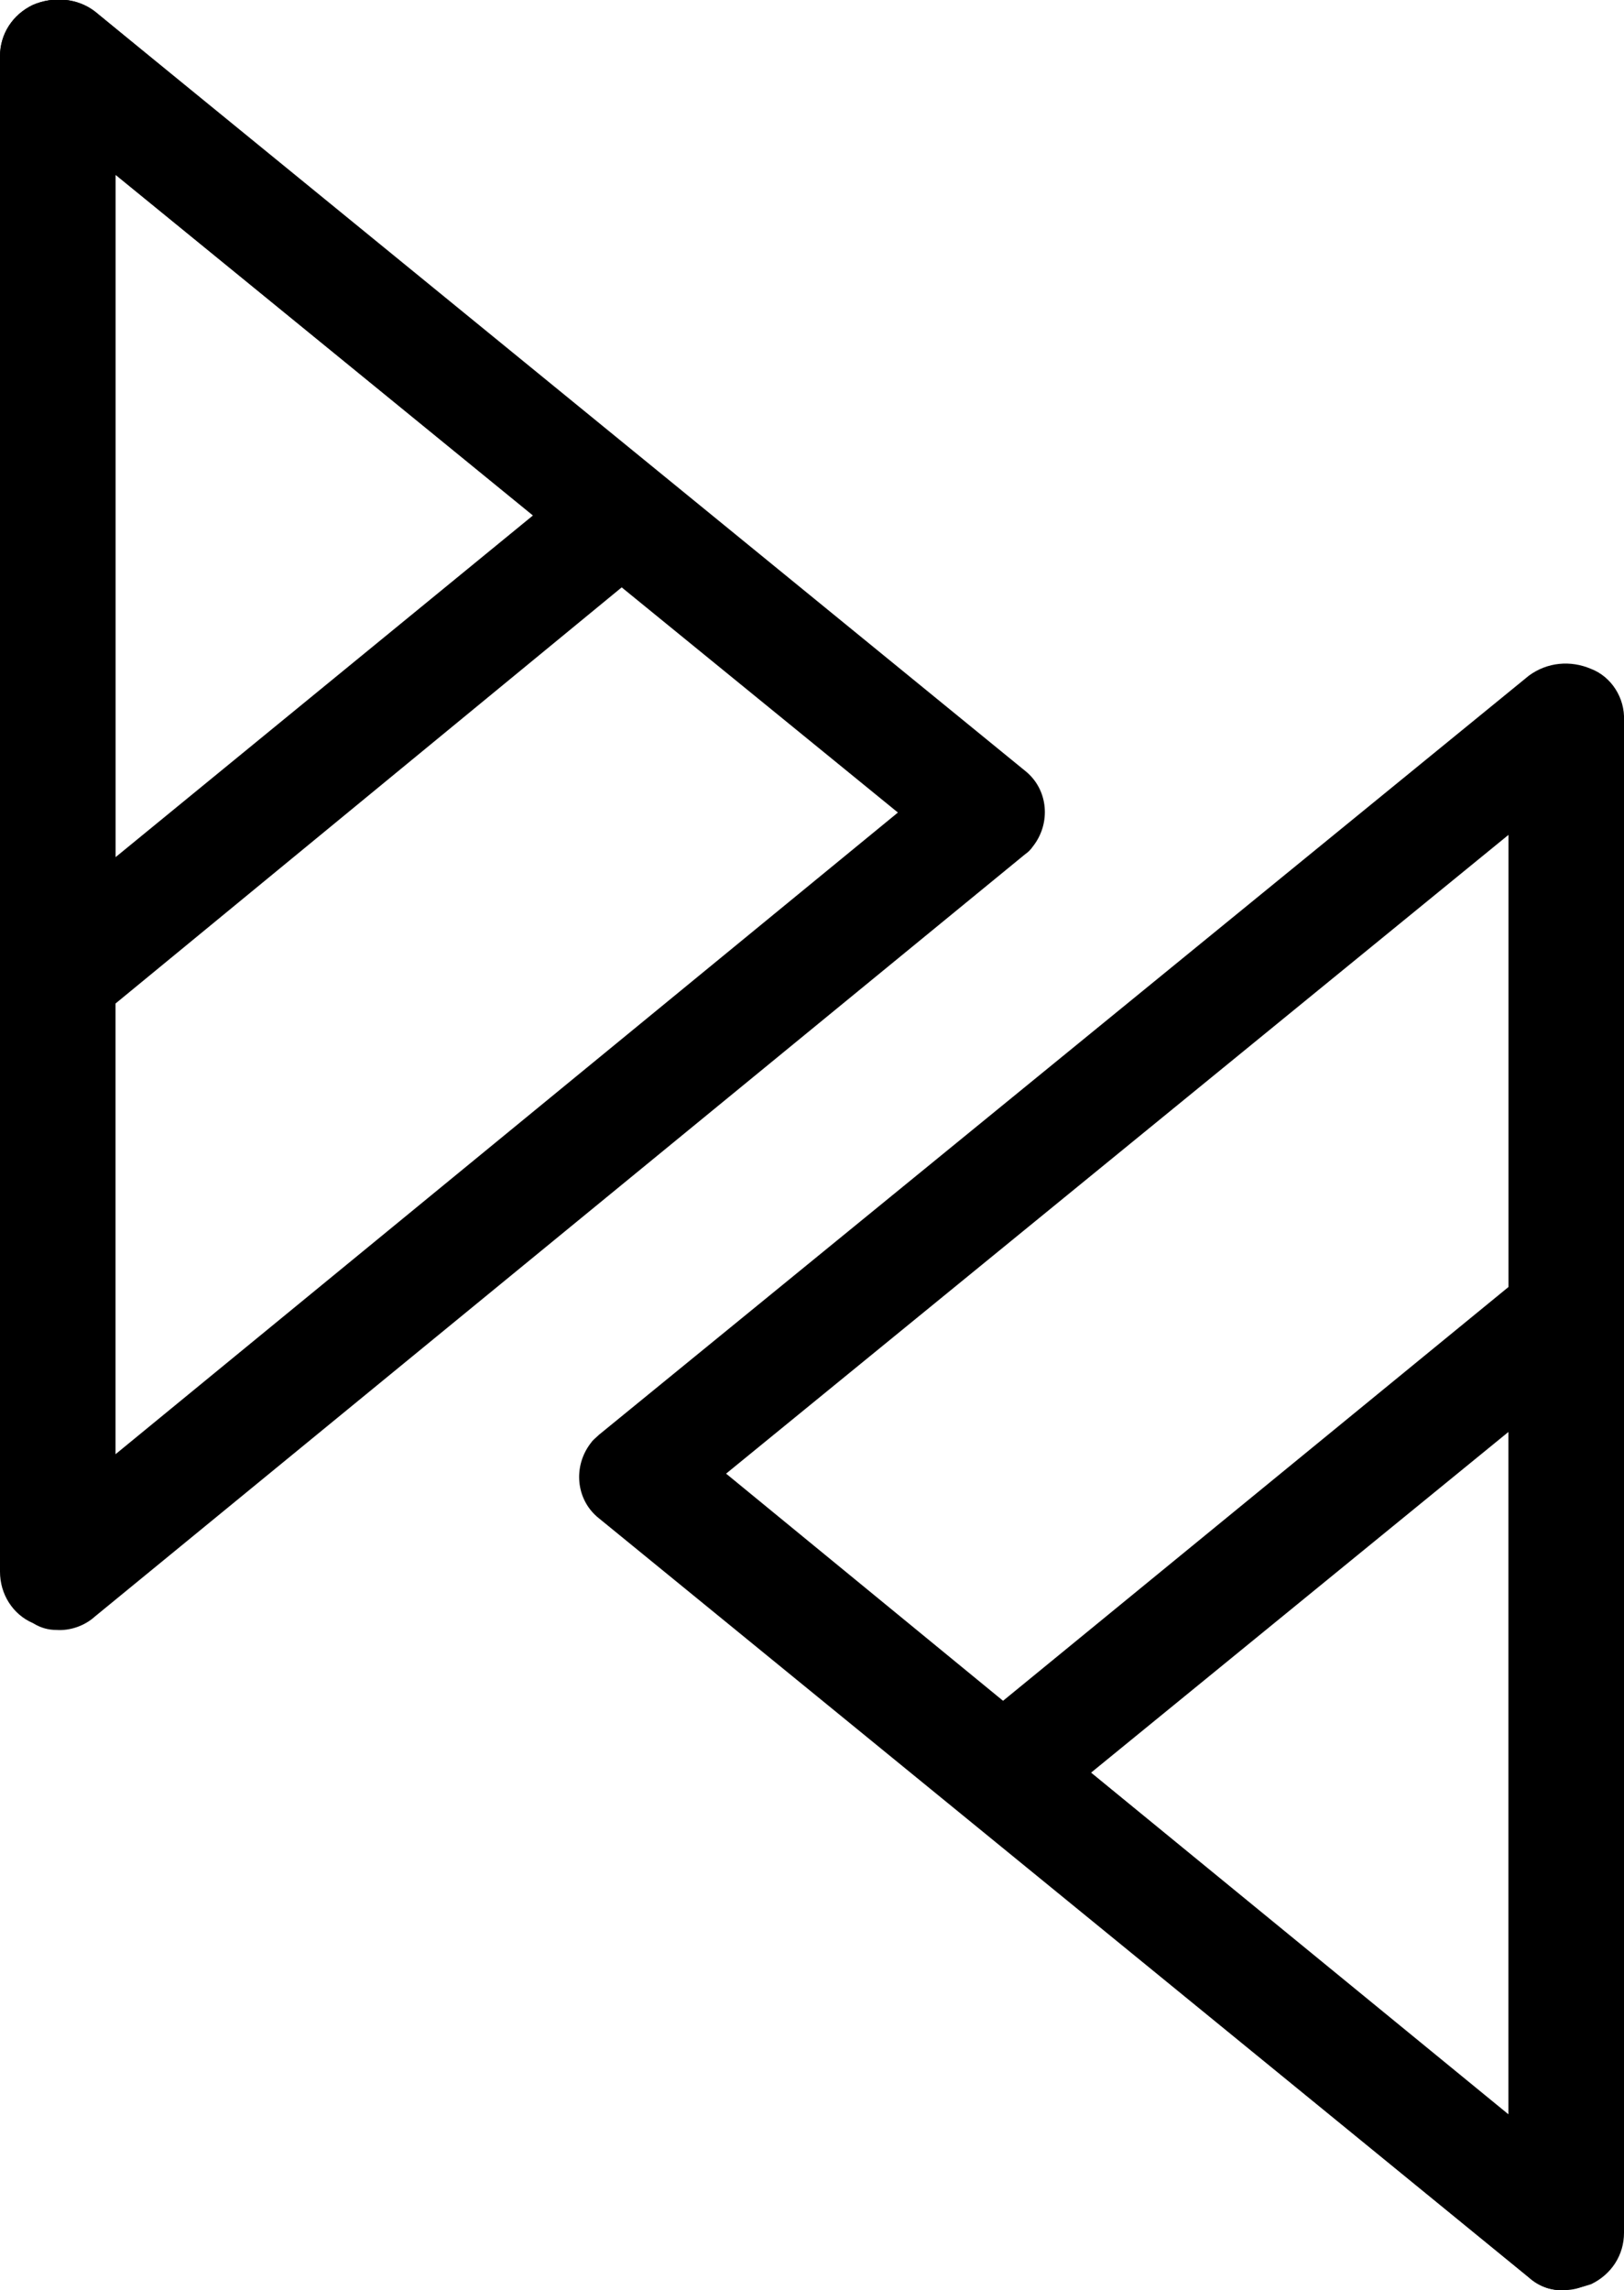 <?xml version="1.0" encoding="utf-8"?>
<!-- Generator: Adobe Illustrator 28.0.0, SVG Export Plug-In . SVG Version: 6.00 Build 0)  -->
<svg version="1.1" id="Слой_1" xmlns="http://www.w3.org/2000/svg" xmlns:xlink="http://www.w3.org/1999/xlink" x="0px" y="0px"
	 viewBox="0 0 167.3 235.9" style="enable-background:new 0 0 167.3 235.9;" xml:space="preserve">
<g>
	<g id="Слой_1-2">
		<path d="M161.2,235.9c-1.4,0.1-2.7-0.4-3.7-1.3l-95.8-78.2c-2.4-1.9-2.7-5.4-0.8-7.8c0.2-0.3,0.5-0.5,0.8-0.8l95.8-78.2
			c1.9-1.4,4.3-1.6,6.4-0.7c2.1,0.8,3.5,3,3.4,5.3V230c0,2.3-1.3,4.3-3.4,5.3C163,235.6,162.1,235.8,161.2,235.9z M74.8,151.8
			l80.6,66.1V86L74.8,151.8z"/>
		<path d="M161.2,235.9c-1.4,0.1-2.7-0.4-3.7-1.3L99.3,187c-2.4-1.9-2.7-5.4-0.8-7.7c0.2-0.3,0.5-0.6,0.8-0.8l57.9-47.4
			c1.9-1.4,4.3-1.6,6.4-0.7c2.1,0.8,3.5,3,3.4,5.3V230c0,2.3-1.3,4.3-3.4,5.3C162.8,235.7,162,235.9,161.2,235.9z M112.4,182.6
			l43,35.2v-70.3L112.4,182.6z"/>
		<path d="M5.8,167.9c-0.8,0-1.6-0.2-2.4-0.7c-2.1-0.9-3.4-3-3.4-5.3V5.8c0-2.3,1.3-4.3,3.4-5.3C5.5-0.4,8-0.2,9.8,1.2l95.8,78.2
			c2.4,1.9,2.7,5.4,0.8,7.8c-0.2,0.3-0.5,0.6-0.8,0.8L9.8,166.5C8.7,167.5,7.2,168,5.8,167.9z M11.9,18v131.8l80.6-66.1L11.9,18z"/>
		<path d="M5.8,106.4c-0.8,0-1.6-0.2-2.4-0.7c-2.1-0.9-3.4-3-3.4-5.3V5.8c0-2.3,1.3-4.3,3.4-5.3C5.5-0.4,8-0.2,9.8,1.2l57.9,47.7
			c2.4,1.9,2.7,5.4,0.8,7.8c-0.2,0.3-0.5,0.5-0.8,0.8L9.8,105.1C8.7,106,7.2,106.5,5.8,106.4z M11.9,18v70.3l43-35.2L11.9,18z"/>
	</g>
</g>
</svg>
